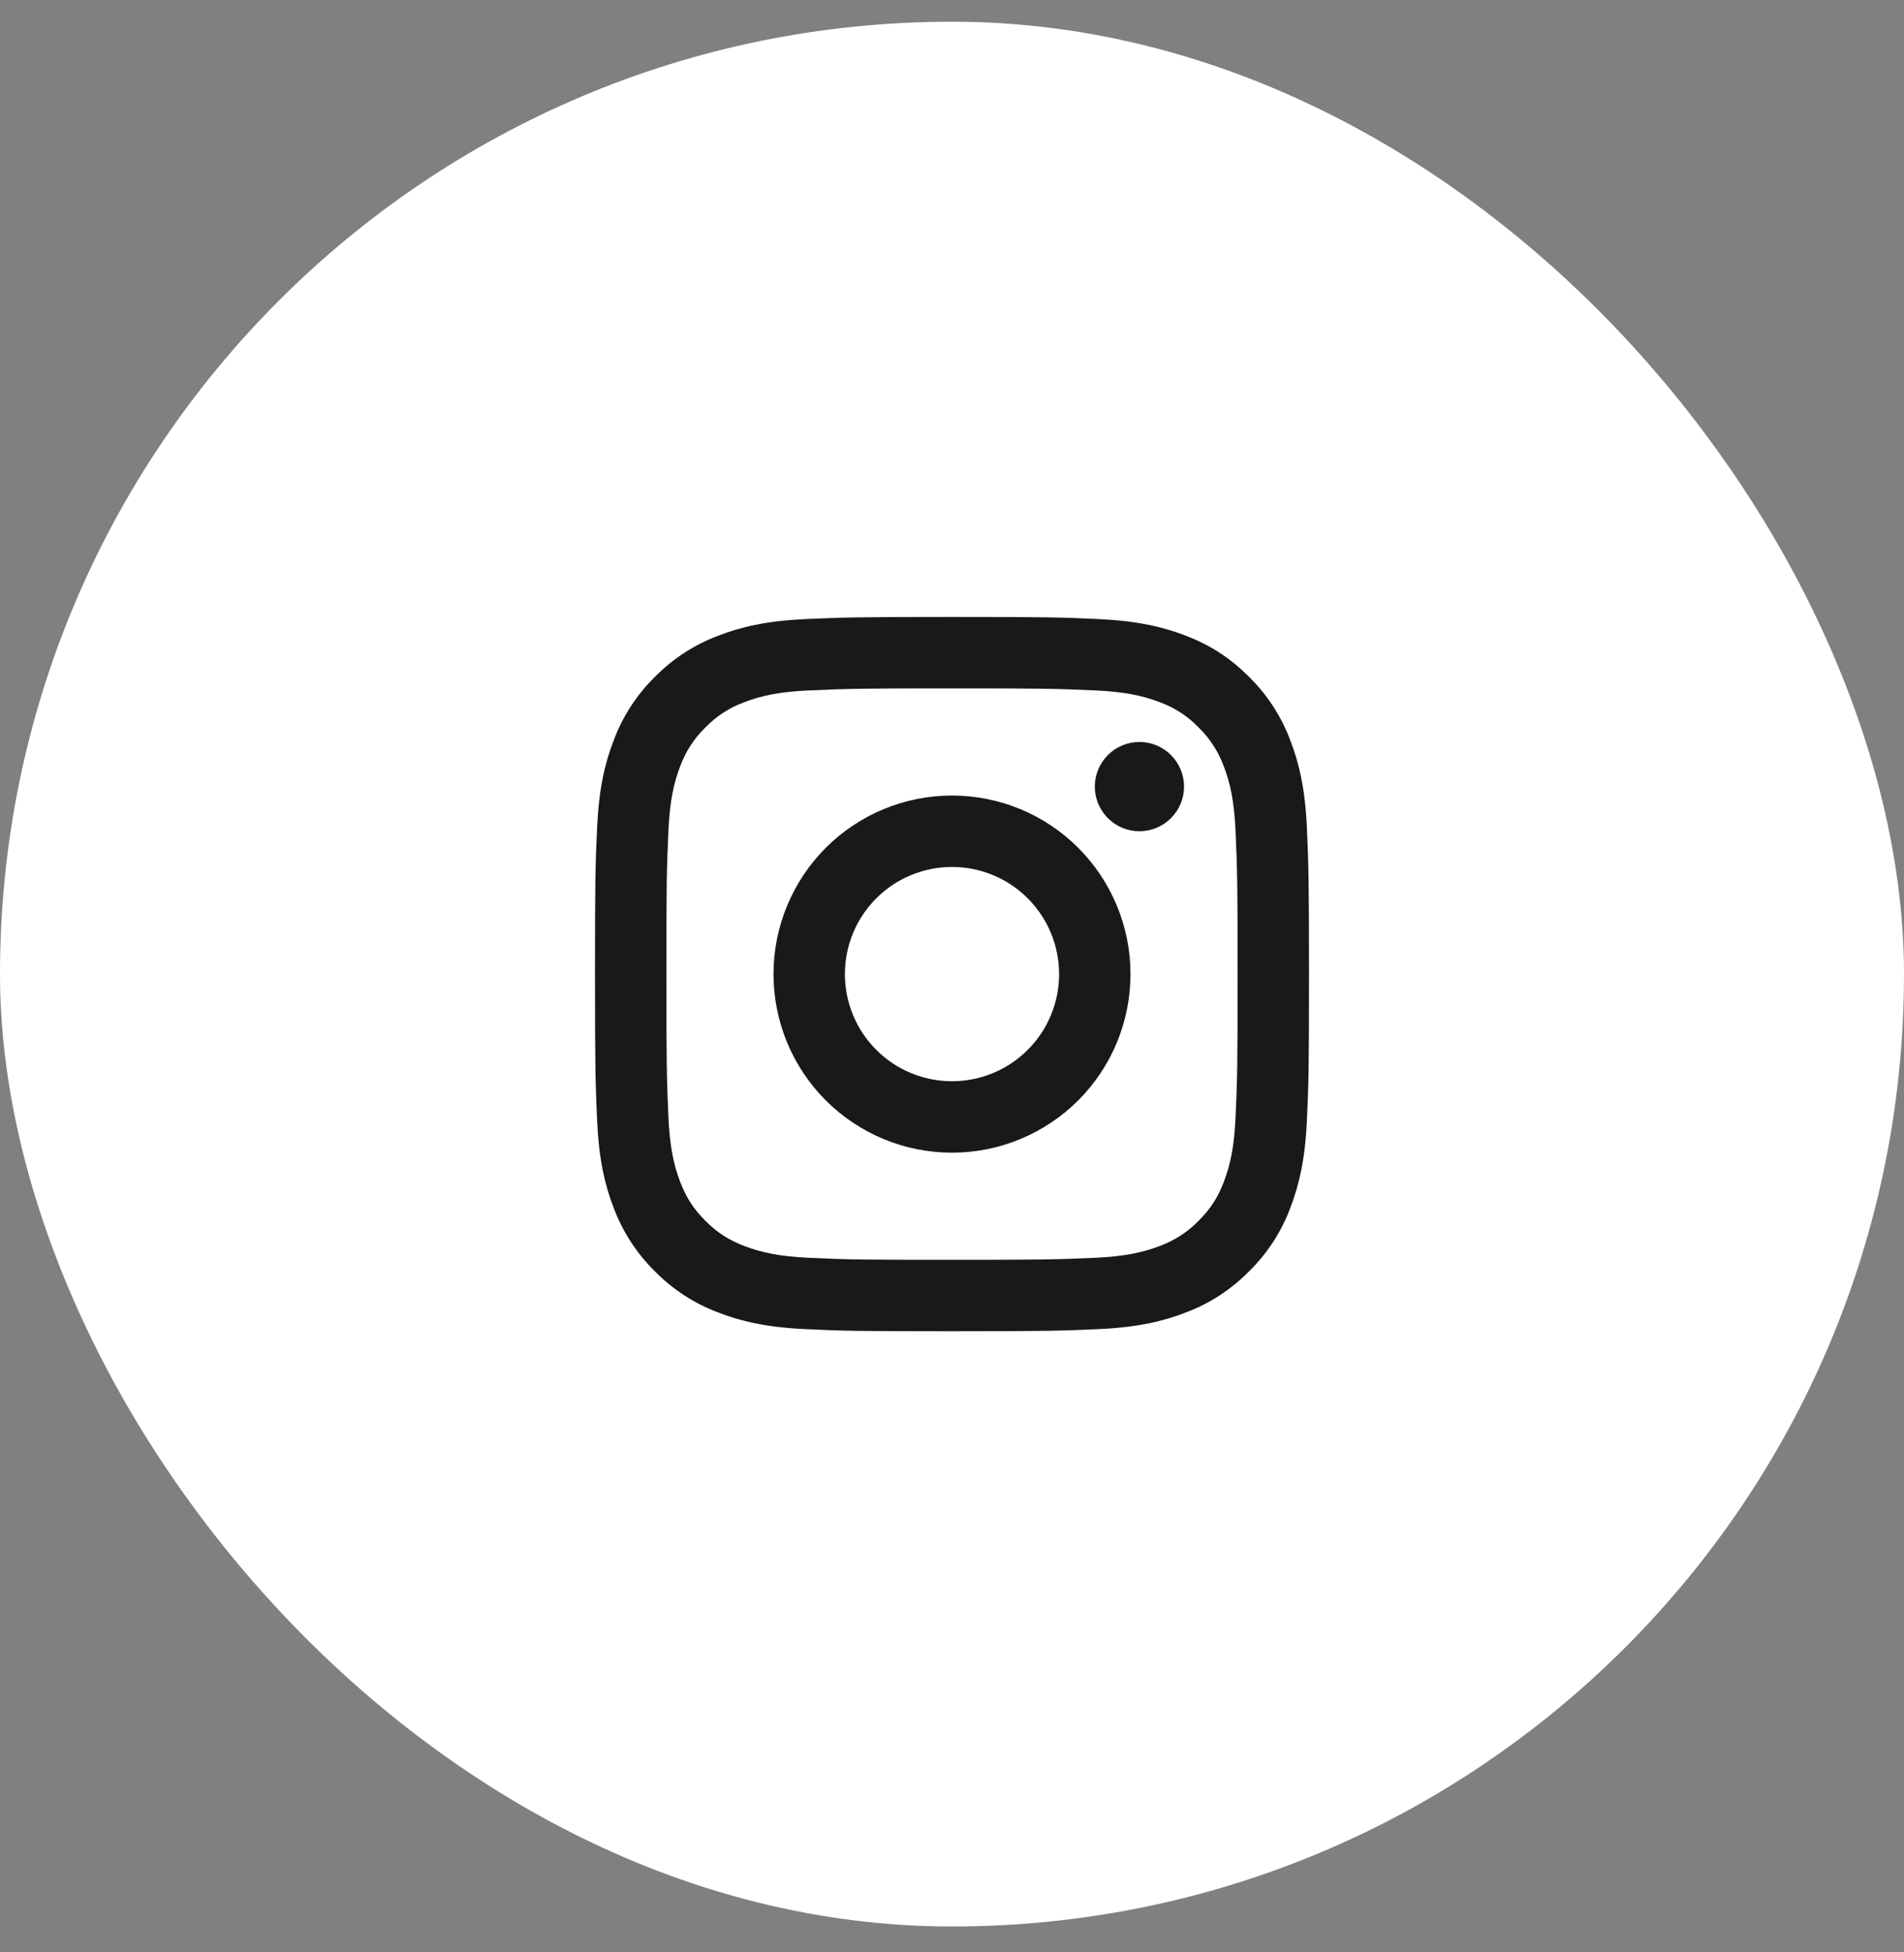 <svg width="40" height="41" viewBox="0 0 40 41" fill="none" xmlns="http://www.w3.org/2000/svg">
<rect x="0" y="0" width="40" height="41" fill="#808080" stroke="none"/>
<rect y="0.456" width="40" height="40" rx="20" fill="white"/>
<path d="M20 18.206C19.403 18.206 18.831 18.443 18.409 18.865C17.987 19.287 17.75 19.859 17.75 20.456C17.75 21.053 17.987 21.625 18.409 22.047C18.831 22.469 19.403 22.706 20 22.706C20.597 22.706 21.169 22.469 21.591 22.047C22.013 21.625 22.25 21.053 22.25 20.456C22.25 19.859 22.013 19.287 21.591 18.865C21.169 18.443 20.597 18.206 20 18.206ZM20 16.706C20.995 16.706 21.948 17.101 22.652 17.804C23.355 18.508 23.75 19.462 23.75 20.456C23.75 21.451 23.355 22.404 22.652 23.108C21.948 23.811 20.995 24.206 20 24.206C19.005 24.206 18.052 23.811 17.348 23.108C16.645 22.404 16.25 21.451 16.25 20.456C16.25 19.462 16.645 18.508 17.348 17.804C18.052 17.101 19.005 16.706 20 16.706ZM24.875 16.519C24.875 16.767 24.776 17.006 24.6 17.181C24.425 17.357 24.186 17.456 23.938 17.456C23.689 17.456 23.45 17.357 23.275 17.181C23.099 17.006 23 16.767 23 16.519C23 16.27 23.099 16.032 23.275 15.856C23.45 15.68 23.689 15.581 23.938 15.581C24.186 15.581 24.425 15.68 24.6 15.856C24.776 16.032 24.875 16.27 24.875 16.519ZM20 14.456C18.145 14.456 17.841 14.461 16.978 14.5C16.39 14.527 15.996 14.606 15.63 14.749C15.323 14.861 15.047 15.041 14.82 15.276C14.585 15.503 14.405 15.78 14.292 16.086C14.149 16.453 14.07 16.847 14.043 17.434C14.005 18.262 14 18.552 14 20.456C14 22.312 14.005 22.615 14.043 23.478C14.071 24.065 14.15 24.46 14.292 24.826C14.419 25.152 14.569 25.387 14.818 25.636C15.071 25.888 15.306 26.038 15.628 26.163C15.999 26.306 16.393 26.386 16.978 26.413C17.806 26.452 18.096 26.456 20 26.456C21.855 26.456 22.159 26.451 23.022 26.413C23.608 26.385 24.003 26.306 24.369 26.164C24.675 26.051 24.952 25.871 25.18 25.638C25.432 25.385 25.583 25.15 25.707 24.828C25.85 24.458 25.93 24.063 25.956 23.478C25.995 22.65 26 22.36 26 20.456C26 18.601 25.995 18.298 25.956 17.434C25.929 16.848 25.85 16.452 25.707 16.086C25.595 15.78 25.414 15.503 25.18 15.276C24.954 15.041 24.677 14.86 24.37 14.748C24.003 14.605 23.608 14.527 23.022 14.5C22.194 14.461 21.904 14.456 20 14.456ZM20 12.956C22.038 12.956 22.292 12.964 23.091 13.001C23.89 13.039 24.434 13.164 24.913 13.35C25.407 13.54 25.825 13.798 26.241 14.215C26.623 14.589 26.918 15.043 27.106 15.544C27.291 16.021 27.418 16.566 27.455 17.365C27.49 18.164 27.5 18.418 27.5 20.456C27.5 22.494 27.492 22.748 27.455 23.548C27.418 24.346 27.291 24.89 27.106 25.369C26.919 25.869 26.623 26.323 26.241 26.698C25.866 27.079 25.413 27.374 24.913 27.562C24.435 27.748 23.89 27.874 23.091 27.911C22.292 27.946 22.038 27.956 20 27.956C17.962 27.956 17.708 27.949 16.909 27.911C16.11 27.874 15.566 27.748 15.088 27.562C14.587 27.374 14.133 27.079 13.758 26.698C13.377 26.323 13.082 25.869 12.894 25.369C12.708 24.891 12.582 24.346 12.545 23.548C12.51 22.748 12.5 22.494 12.5 20.456C12.5 18.418 12.508 18.164 12.545 17.365C12.582 16.565 12.708 16.022 12.894 15.544C13.081 15.043 13.377 14.589 13.758 14.215C14.133 13.833 14.587 13.538 15.088 13.35C15.566 13.164 16.109 13.039 16.909 13.001C17.708 12.966 17.962 12.956 20 12.956Z" fill="#191919"/>
</svg>
